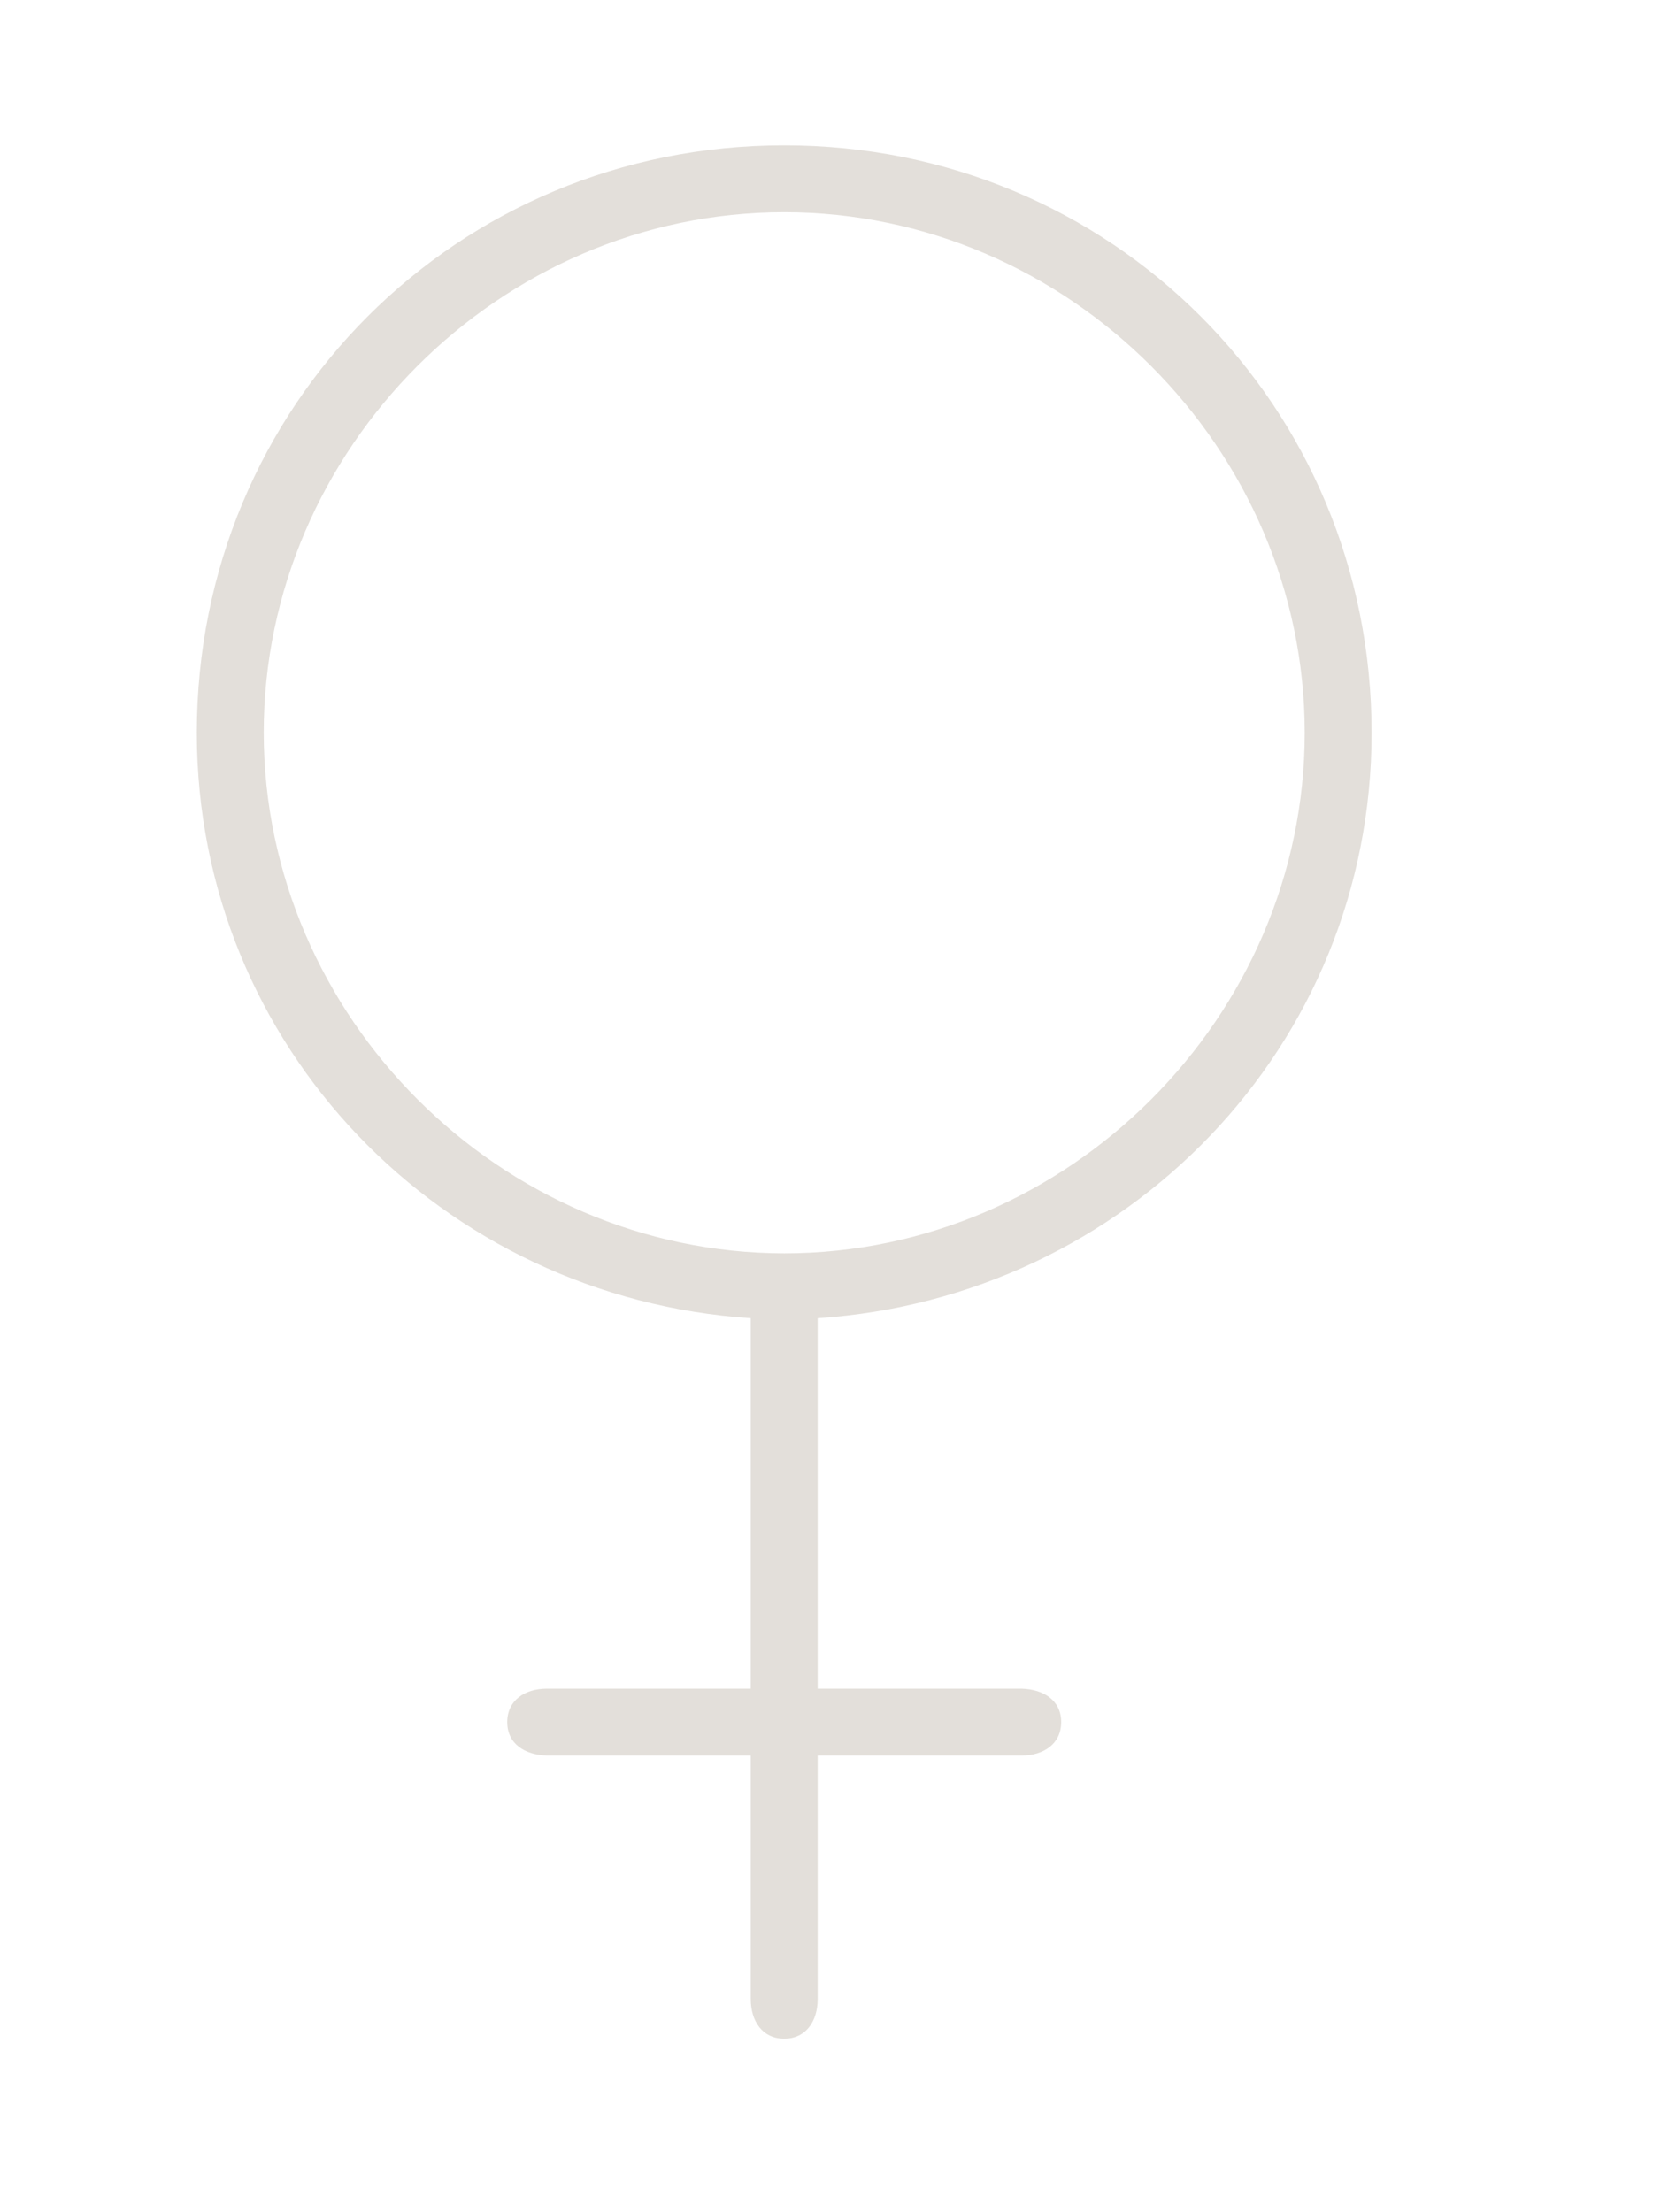 <?xml version="1.0" encoding="UTF-8" standalone="no"?>
<svg
   xmlns:dc="http://purl.org/dc/elements/1.1/"
   xmlns:cc="http://creativecommons.org/ns#"
   xmlns:rdf="http://www.w3.org/1999/02/22-rdf-syntax-ns#"
   xmlns:svg="http://www.w3.org/2000/svg"
   xmlns="http://www.w3.org/2000/svg"
   xmlns:sodipodi="http://sodipodi.sourceforge.net/DTD/sodipodi-0.dtd"
   xmlns:inkscape="http://www.inkscape.org/namespaces/inkscape"
   version="1.1"
   id="Layer_1"
   x="0px"
   y="0px"
   viewBox="0 0 512 685"
   xml:space="preserve"
   sodipodi:docname="female-gender-svgrepo-com.svg"
   inkscape:version="1.0.2 (e86c870879, 2021-01-15, custom)"
   width="512"
   height="685"><defs
   id="defs41" /><sodipodi:namedview
   pagecolor="#ffffff"
   bordercolor="#666666"
   borderopacity="1"
   objecttolerance="10"
   gridtolerance="10"
   guidetolerance="10"
   inkscape:pageopacity="0"
   inkscape:pageshadow="2"
   inkscape:window-width="1920"
   inkscape:window-height="1027"
   id="namedview39"
   showgrid="false"
   inkscape:zoom="1"
   inkscape:cx="120.72473"
   inkscape:cy="356.44512"
   inkscape:window-x="-8"
   inkscape:window-y="-8"
   inkscape:window-maximized="1"
   inkscape:current-layer="g6"
   inkscape:document-rotation="0"
   showguides="true" />
<g
   id="g6"
   transform="matrix(1.212,0,0,1.212,-57.4,43)">
	<g
   id="g4"
   transform="matrix(0.948,0,0,0.948,5.086,0.086)">
		<path
   d="M 414.351,160 C 414.351,71.776 344.224,1.649 256,1.649 167.776,1.649 97.649,71.776 97.649,160 c 0,84.619 66.133,152.282 149.333,157.807 v 99.843 H 192 c -5.891,0 -10.667,3.127 -10.667,9.018 0,5.891 4.779,8.841 10.667,9.018 h 54.982 V 501.334 c 0,5.891 3.127,10.667 9.018,10.667 5.891,0 9.018,-4.776 9.018,-10.667 l 10e-6,-65.649 H 320 c 5.891,0 10.667,-3.127 10.667,-9.018 0,-5.891 -4.779,-8.841 -10.667,-9.018 h -54.982 v -99.843 c 83.2,-5.525 149.333,-73.188 149.333,-157.807 z M 256,300.316 C 179.451,300.233 115.767,236.549 115.684,160 115.684,83.417 179.416,19.684 256,19.684 332.584,19.684 396.316,83.417 396.316,160 396.316,236.583 332.583,300.316 256,300.316 Z"
   id="path2"
   sodipodi:nodetypes="sssccssscssscsssccsccssc"
   style="fill:#482b08;fill-opacity:0.15" />
	</g>
</g>
<g
   id="g8">
</g>
<g
   id="g10">
</g>
<g
   id="g12">
</g>
<g
   id="g14">
</g>
<g
   id="g16">
</g>
<g
   id="g18">
</g>
<g
   id="g20">
</g>
<g
   id="g22">
</g>
<g
   id="g24">
</g>
<g
   id="g26">
</g>
<g
   id="g28">
</g>
<g
   id="g30">
</g>
<g
   id="g32">
</g>
<g
   id="g34">
</g>
<g
   id="g36">
</g>
</svg>
